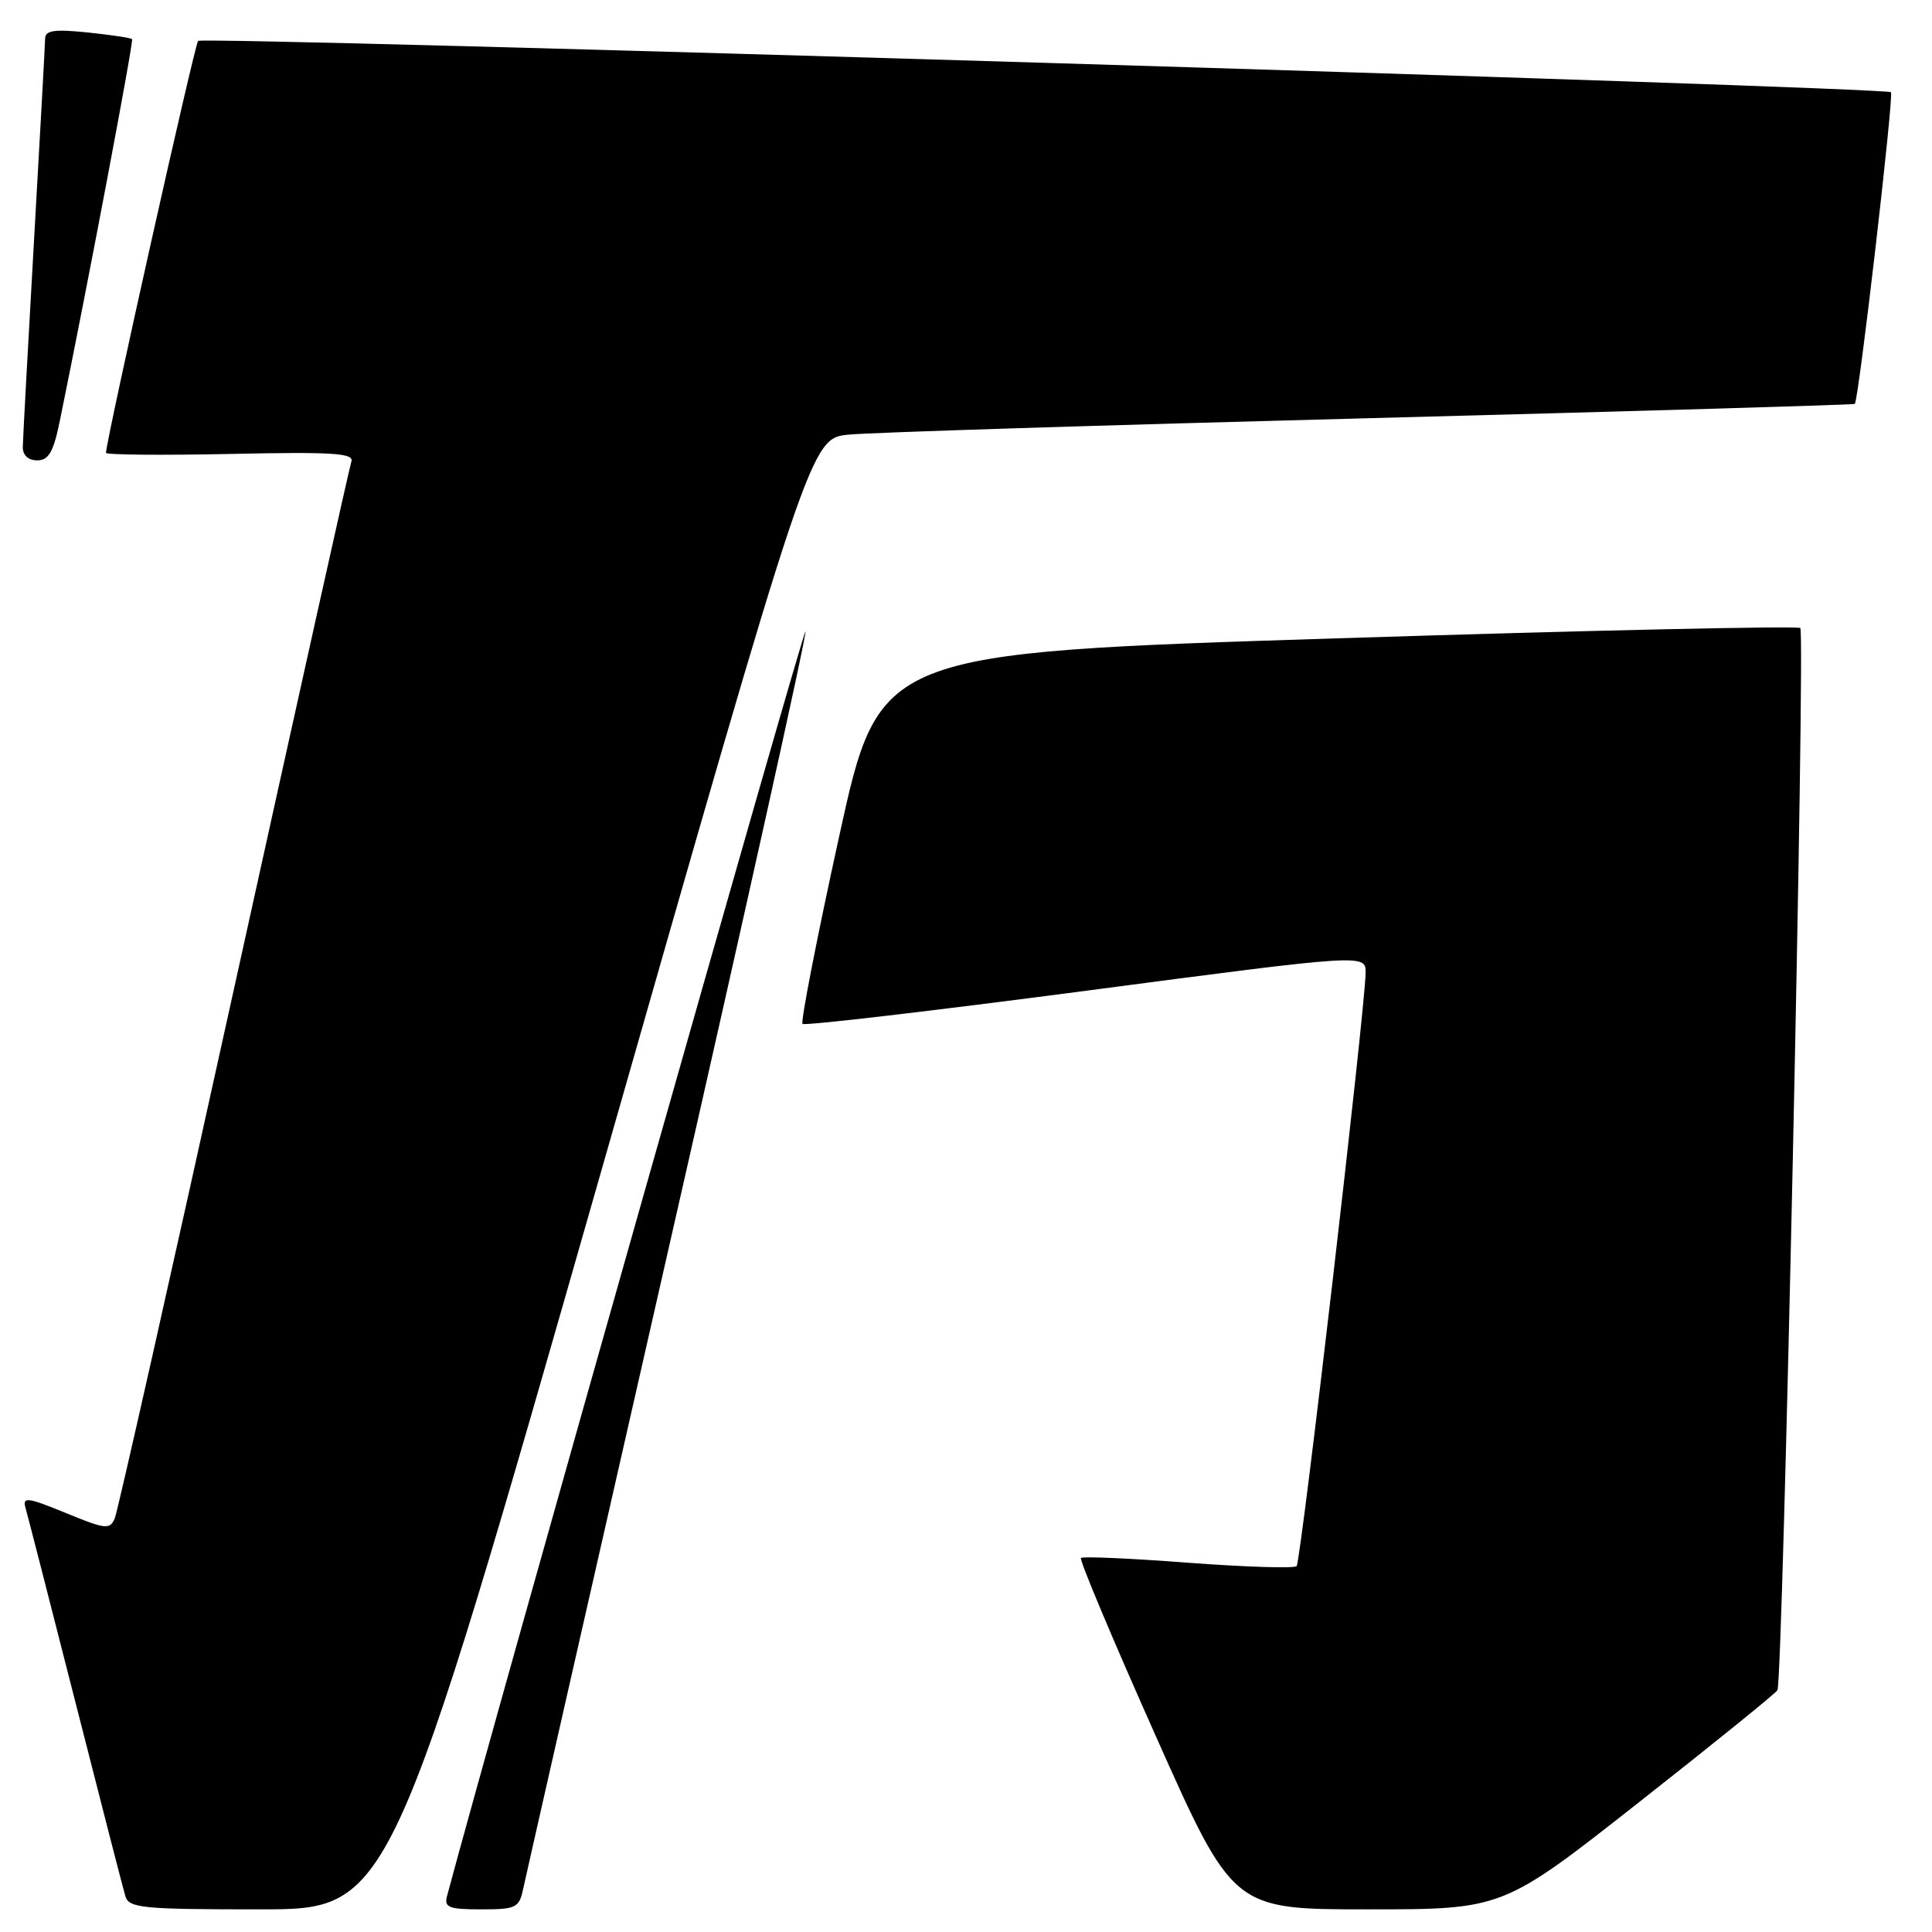 <?xml version="1.0" encoding="UTF-8" standalone="no"?>
<!DOCTYPE svg PUBLIC "-//W3C//DTD SVG 1.1//EN" "http://www.w3.org/Graphics/SVG/1.1/DTD/svg11.dtd" >
<svg xmlns="http://www.w3.org/2000/svg" xmlns:xlink="http://www.w3.org/1999/xlink" version="1.1" viewBox="0 0 256 256">
 <g >
 <path fill="currentColor"
d=" M 79.56 155.55 C 107.39 58.09 107.39 58.09 112.45 57.59 C 115.23 57.31 146.30 56.33 181.50 55.41 C 216.70 54.49 245.62 53.64 245.77 53.52 C 246.28 53.10 250.97 12.64 250.56 12.22 C 249.88 11.54 26.89 4.78 26.25 5.42 C 25.80 5.87 14.22 57.63 14.04 60.00 C 14.02 60.27 21.43 60.34 30.51 60.15 C 44.05 59.86 46.93 60.04 46.56 61.15 C 46.31 61.89 39.32 93.33 31.01 131.00 C 22.71 168.68 15.60 200.25 15.21 201.18 C 14.56 202.71 13.99 202.65 8.70 200.47 C 3.62 198.39 2.96 198.31 3.38 199.80 C 3.65 200.73 6.62 212.30 9.98 225.50 C 13.34 238.70 16.32 250.29 16.61 251.25 C 17.08 252.83 18.83 253.00 34.43 253.00 C 51.72 253.00 51.72 253.00 79.56 155.55 Z  M 69.33 250.25 C 69.65 248.74 78.26 210.84 88.46 166.03 C 98.67 121.22 106.89 84.17 106.73 83.68 C 106.52 83.06 65.54 227.66 59.23 251.25 C 58.83 252.75 59.49 253.00 63.76 253.00 C 68.40 253.00 68.79 252.81 69.33 250.25 Z  M 217.07 238.89 C 226.95 231.12 235.25 224.41 235.52 223.96 C 236.24 222.81 239.23 83.90 238.55 83.22 C 238.25 82.91 210.66 83.52 177.26 84.58 C 116.52 86.50 116.52 86.50 111.19 110.84 C 108.25 124.23 106.07 135.41 106.34 135.67 C 106.61 135.94 123.52 133.96 143.91 131.28 C 181.00 126.39 181.00 126.39 180.95 128.95 C 180.84 134.17 172.37 206.96 171.81 207.52 C 171.49 207.84 165.02 207.64 157.43 207.07 C 149.85 206.49 143.45 206.21 143.23 206.44 C 143.00 206.67 147.44 217.24 153.10 229.93 C 163.38 253.00 163.38 253.00 181.25 253.00 C 199.13 253.00 199.13 253.00 217.07 238.89 Z  M 7.93 55.75 C 11.65 37.60 17.73 5.45 17.50 5.19 C 17.34 5.02 14.69 4.62 11.61 4.30 C 7.21 3.85 6.00 4.02 5.98 5.11 C 5.97 5.87 5.30 17.98 4.50 32.00 C 3.70 46.02 3.03 58.29 3.02 59.25 C 3.01 60.32 3.75 61.00 4.93 61.00 C 6.45 61.00 7.08 59.90 7.93 55.75 Z "/>
</g>
</svg>